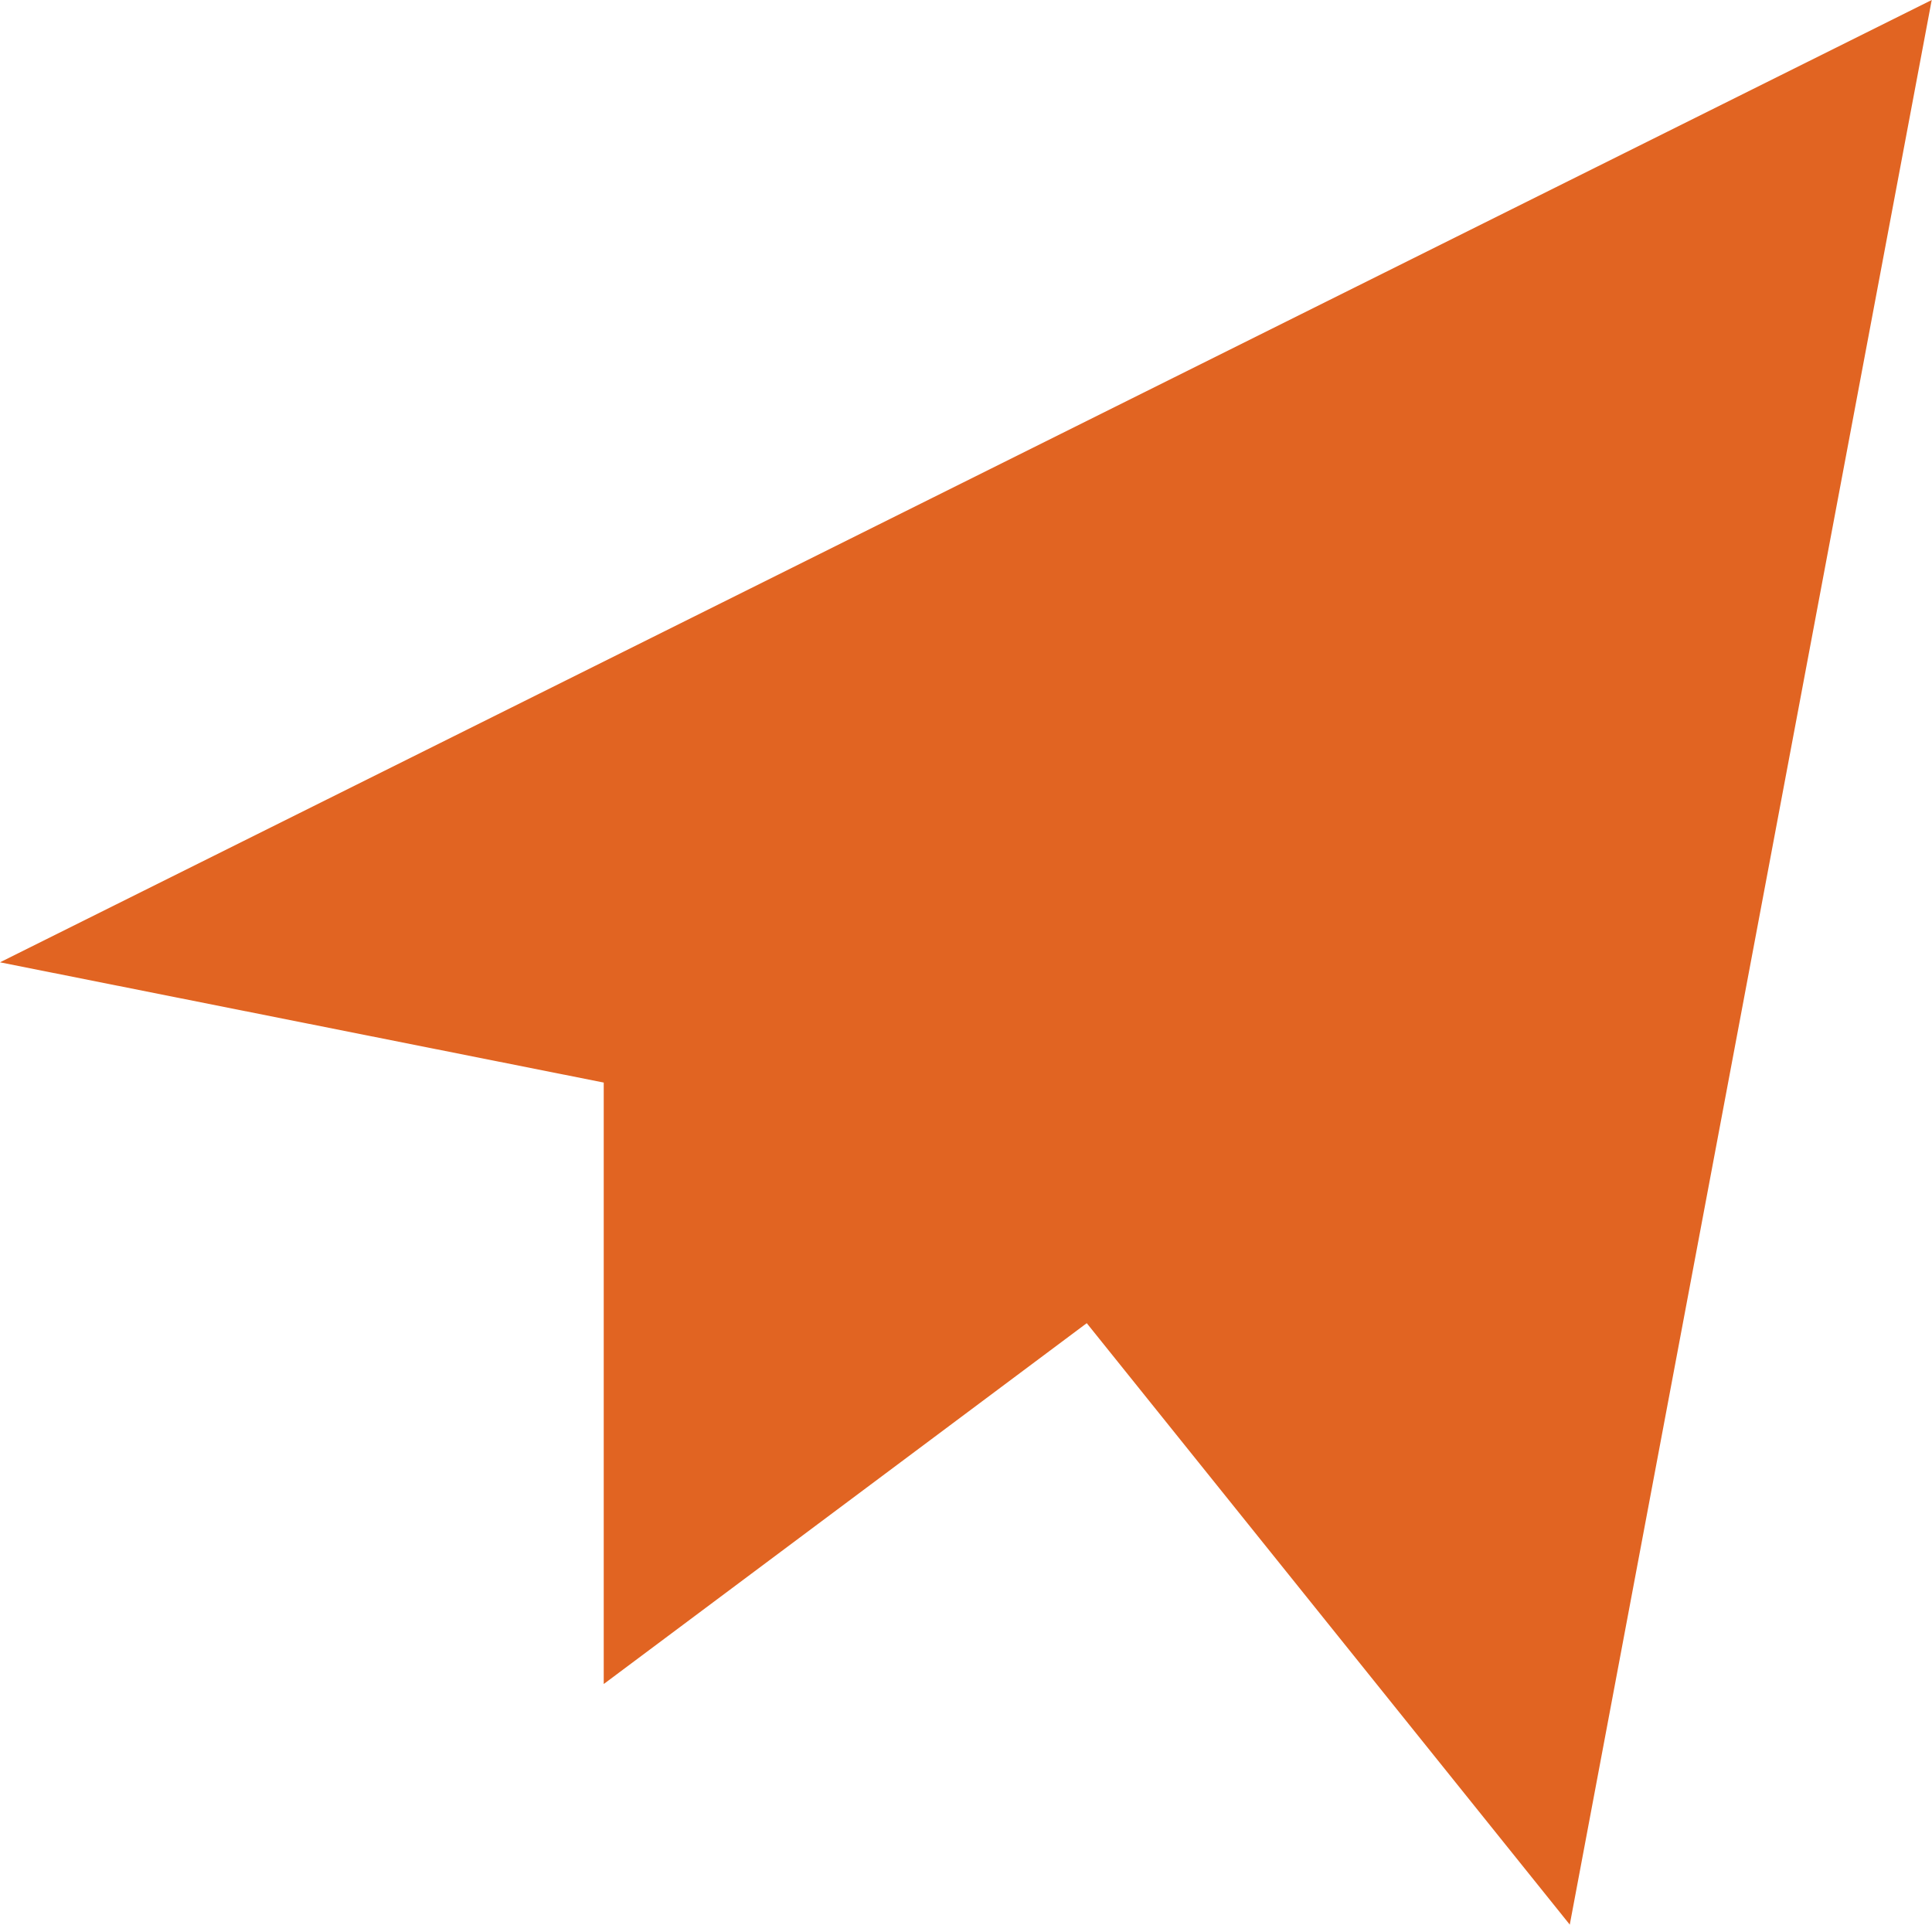 <svg id="send-online-post-start-launch" xmlns="http://www.w3.org/2000/svg" width="21.351" height="21.27" viewBox="0 0 21.351 21.27">
  <path id="send-online-post-start-launch-2" data-name="send-online-post-start-launch" d="M6.672,11.964v6.647l5.338-3.988,5.338,6.647,4-21.27L0,10.635Z" fill="#e16422"/>
</svg>
